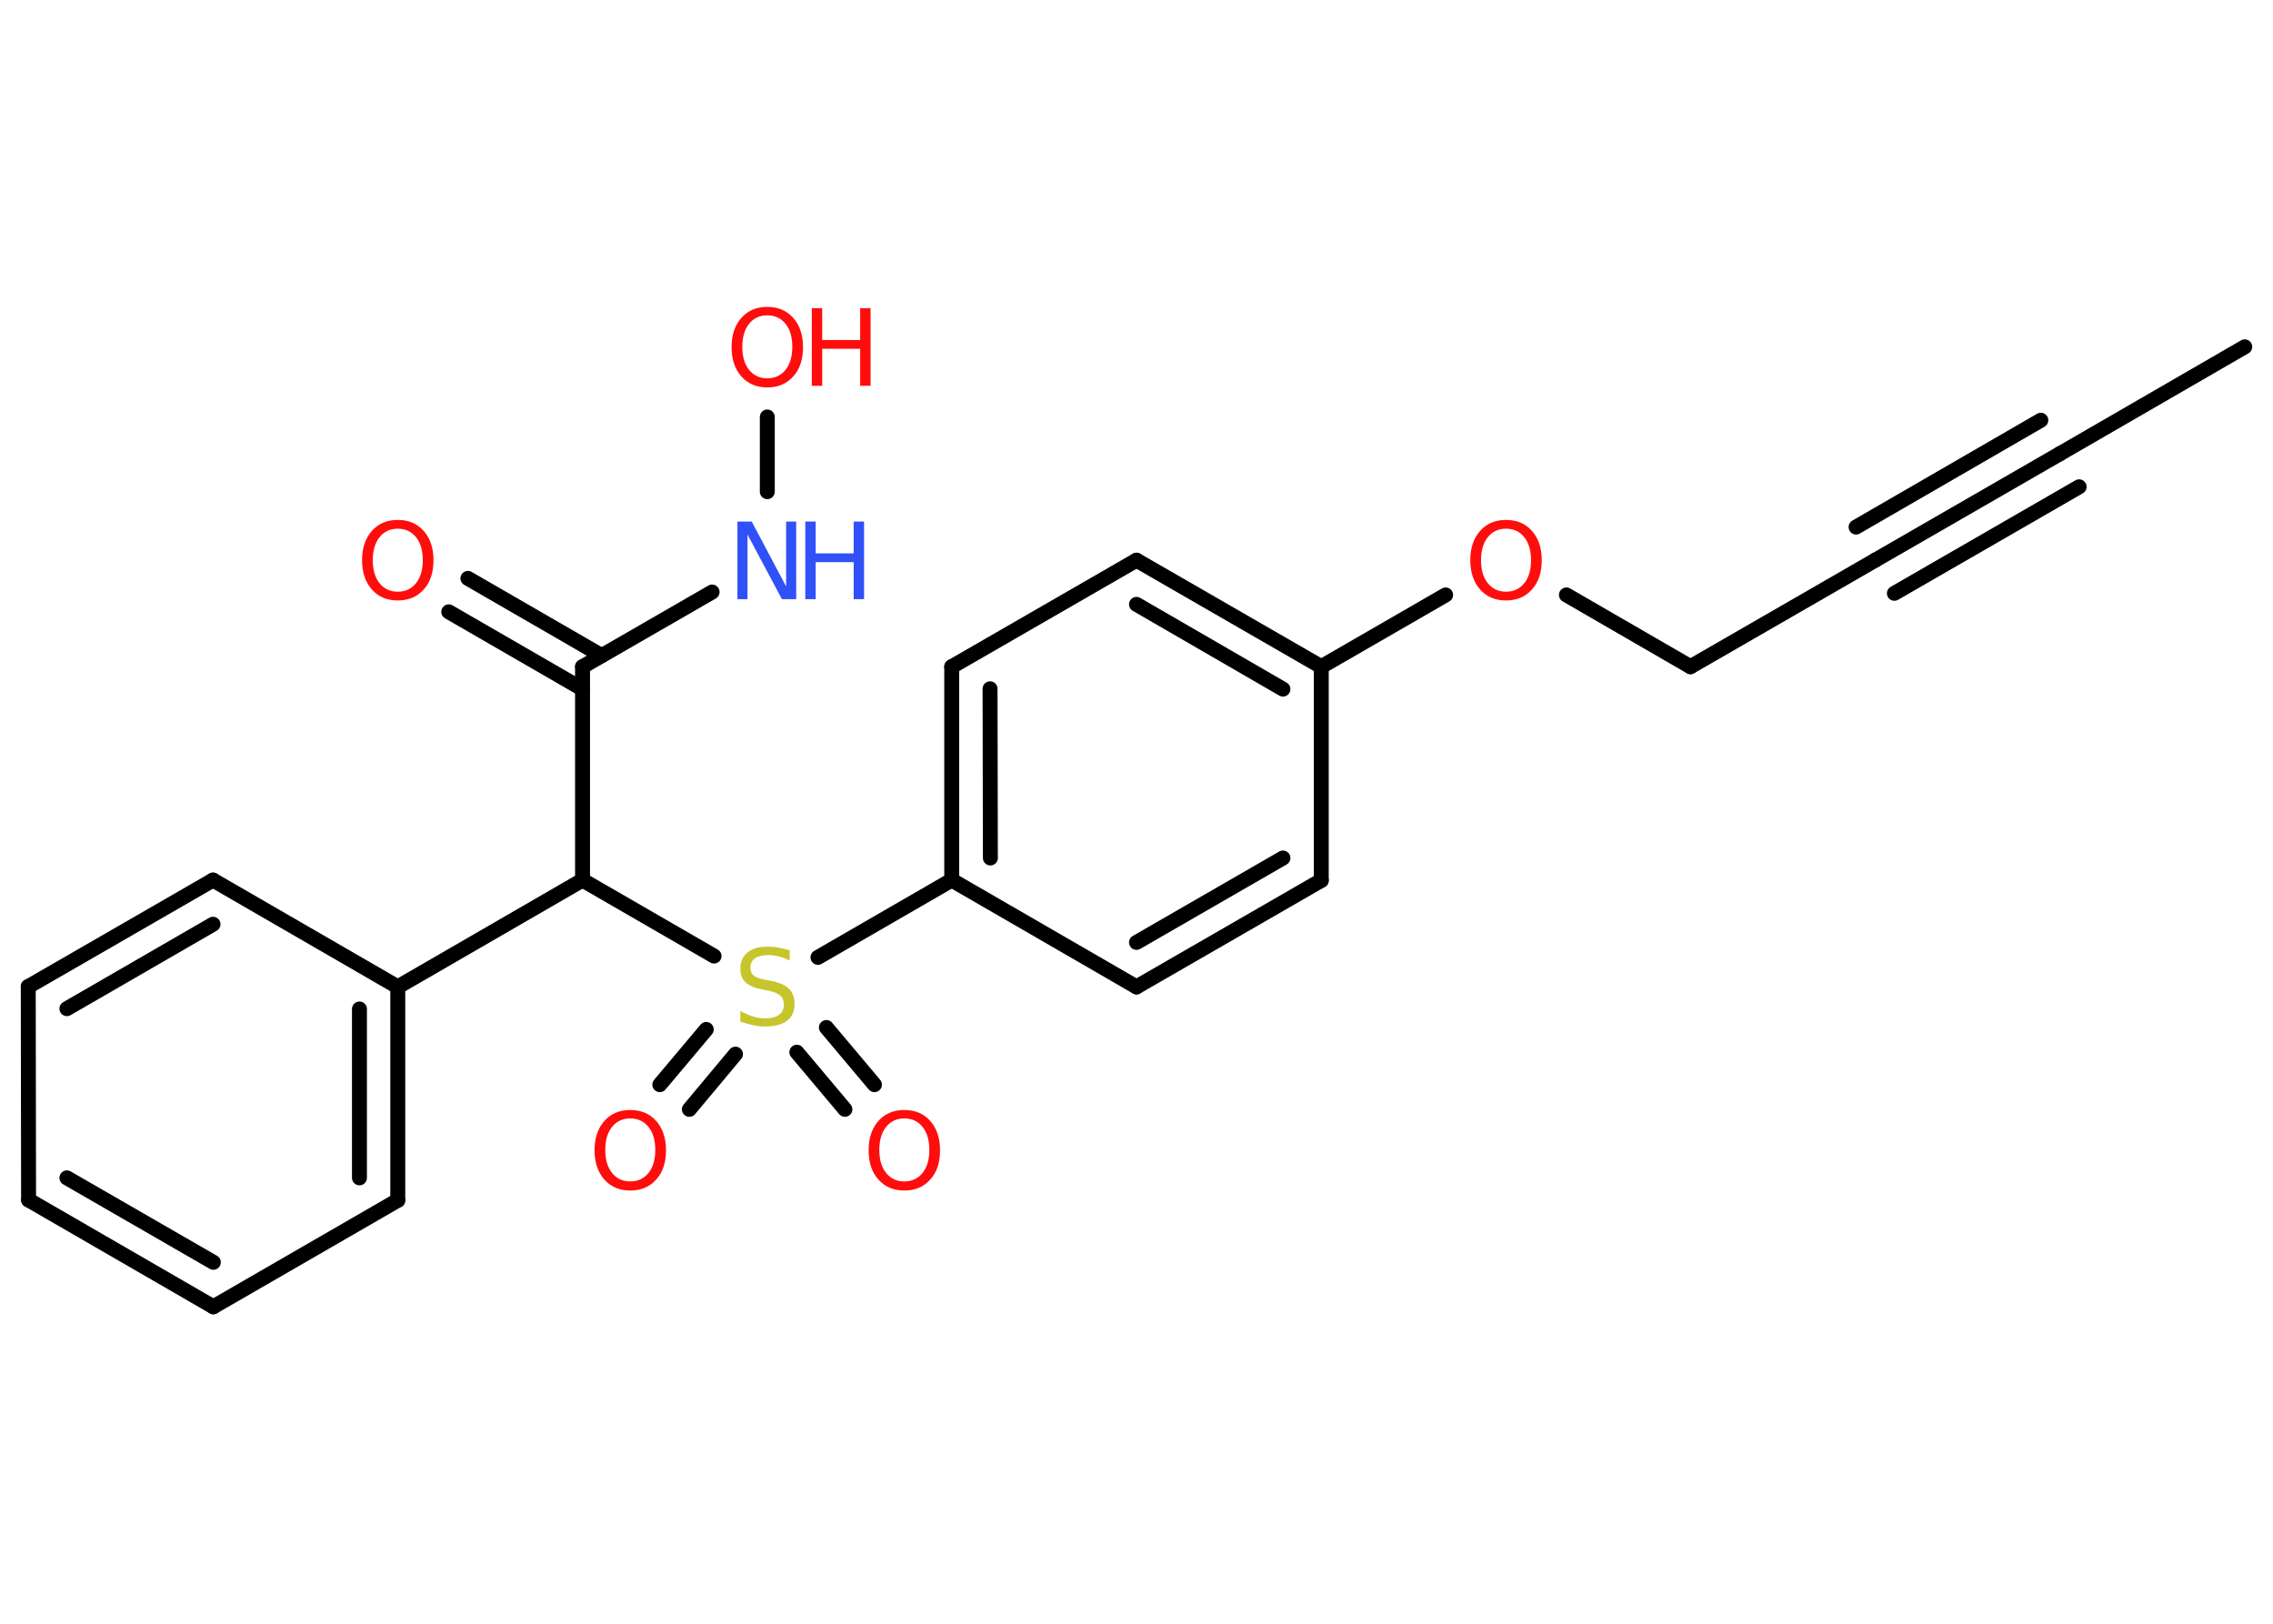 <?xml version='1.0' encoding='UTF-8'?>
<!DOCTYPE svg PUBLIC "-//W3C//DTD SVG 1.1//EN" "http://www.w3.org/Graphics/SVG/1.1/DTD/svg11.dtd">
<svg version='1.2' xmlns='http://www.w3.org/2000/svg' xmlns:xlink='http://www.w3.org/1999/xlink' width='70.0mm' height='50.0mm' viewBox='0 0 70.0 50.0'>
  <desc>Generated by the Chemistry Development Kit (http://github.com/cdk)</desc>
  <g stroke-linecap='round' stroke-linejoin='round' stroke='#000000' stroke-width='.46' fill='#FF0D0D'>
    <rect x='.0' y='.0' width='70.0' height='50.0' fill='#FFFFFF' stroke='none'/>
    <g id='mol1' class='mol'>
      <line id='mol1bnd1' class='bond' x1='69.13' y1='10.68' x2='63.44' y2='13.97'/>
      <g id='mol1bnd2' class='bond'>
        <line x1='63.44' y1='13.97' x2='57.75' y2='17.25'/>
        <line x1='64.03' y1='14.99' x2='58.34' y2='18.27'/>
        <line x1='62.85' y1='12.94' x2='57.16' y2='16.23'/>
      </g>
      <line id='mol1bnd3' class='bond' x1='57.75' y1='17.25' x2='52.06' y2='20.53'/>
      <line id='mol1bnd4' class='bond' x1='52.06' y1='20.53' x2='48.24' y2='18.32'/>
      <line id='mol1bnd5' class='bond' x1='44.52' y1='18.32' x2='40.69' y2='20.53'/>
      <g id='mol1bnd6' class='bond'>
        <line x1='40.69' y1='20.53' x2='35.0' y2='17.25'/>
        <line x1='39.51' y1='21.22' x2='35.0' y2='18.61'/>
      </g>
      <line id='mol1bnd7' class='bond' x1='35.0' y1='17.25' x2='29.31' y2='20.53'/>
      <g id='mol1bnd8' class='bond'>
        <line x1='29.31' y1='20.53' x2='29.31' y2='27.1'/>
        <line x1='30.49' y1='21.21' x2='30.5' y2='26.42'/>
      </g>
      <line id='mol1bnd9' class='bond' x1='29.31' y1='27.1' x2='25.19' y2='29.48'/>
      <g id='mol1bnd10' class='bond'>
        <line x1='22.65' y1='32.46' x2='21.23' y2='34.16'/>
        <line x1='21.75' y1='31.7' x2='20.32' y2='33.4'/>
      </g>
      <g id='mol1bnd11' class='bond'>
        <line x1='25.45' y1='31.64' x2='26.93' y2='33.4'/>
        <line x1='24.54' y1='32.4' x2='26.02' y2='34.16'/>
      </g>
      <line id='mol1bnd12' class='bond' x1='21.99' y1='29.44' x2='17.94' y2='27.1'/>
      <line id='mol1bnd13' class='bond' x1='17.94' y1='27.1' x2='17.94' y2='20.53'/>
      <g id='mol1bnd14' class='bond'>
        <line x1='17.94' y1='21.22' x2='13.82' y2='18.84'/>
        <line x1='18.53' y1='20.19' x2='14.41' y2='17.81'/>
      </g>
      <line id='mol1bnd15' class='bond' x1='17.94' y1='20.53' x2='21.93' y2='18.23'/>
      <line id='mol1bnd16' class='bond' x1='23.63' y1='15.14' x2='23.63' y2='12.84'/>
      <line id='mol1bnd17' class='bond' x1='17.94' y1='27.1' x2='12.25' y2='30.39'/>
      <g id='mol1bnd18' class='bond'>
        <line x1='12.25' y1='36.96' x2='12.25' y2='30.39'/>
        <line x1='11.07' y1='36.27' x2='11.07' y2='31.07'/>
      </g>
      <line id='mol1bnd19' class='bond' x1='12.25' y1='36.96' x2='6.57' y2='40.24'/>
      <g id='mol1bnd20' class='bond'>
        <line x1='.88' y1='36.95' x2='6.57' y2='40.24'/>
        <line x1='2.06' y1='36.27' x2='6.57' y2='38.87'/>
      </g>
      <line id='mol1bnd21' class='bond' x1='.88' y1='36.95' x2='.87' y2='30.38'/>
      <g id='mol1bnd22' class='bond'>
        <line x1='6.56' y1='27.1' x2='.87' y2='30.38'/>
        <line x1='6.56' y1='28.46' x2='2.06' y2='31.06'/>
      </g>
      <line id='mol1bnd23' class='bond' x1='12.25' y1='30.39' x2='6.56' y2='27.1'/>
      <line id='mol1bnd24' class='bond' x1='29.31' y1='27.1' x2='35.0' y2='30.39'/>
      <g id='mol1bnd25' class='bond'>
        <line x1='35.0' y1='30.39' x2='40.69' y2='27.11'/>
        <line x1='35.0' y1='29.02' x2='39.51' y2='26.42'/>
      </g>
      <line id='mol1bnd26' class='bond' x1='40.69' y1='20.53' x2='40.69' y2='27.11'/>
      <path id='mol1atm5' class='atom' d='M46.38 16.28q-.35 .0 -.56 .26q-.21 .26 -.21 .71q.0 .45 .21 .71q.21 .26 .56 .26q.35 .0 .56 -.26q.21 -.26 .21 -.71q.0 -.45 -.21 -.71q-.21 -.26 -.56 -.26zM46.38 16.01q.5 .0 .8 .34q.3 .34 .3 .9q.0 .57 -.3 .9q-.3 .34 -.8 .34q-.5 .0 -.8 -.34q-.3 -.34 -.3 -.9q.0 -.56 .3 -.9q.3 -.34 .8 -.34z' stroke='none'/>
      <path id='mol1atm10' class='atom' d='M24.32 29.27v.31q-.18 -.09 -.34 -.13q-.16 -.04 -.32 -.04q-.26 .0 -.41 .1q-.14 .1 -.14 .29q.0 .16 .1 .24q.1 .08 .36 .13l.2 .04q.36 .07 .53 .24q.17 .17 .17 .46q.0 .35 -.23 .52q-.23 .18 -.68 .18q-.17 .0 -.36 -.04q-.19 -.04 -.4 -.11v-.33q.2 .11 .39 .17q.19 .06 .37 .06q.28 .0 .43 -.11q.15 -.11 .15 -.31q.0 -.18 -.11 -.28q-.11 -.1 -.35 -.15l-.2 -.04q-.36 -.07 -.52 -.22q-.16 -.15 -.16 -.42q.0 -.32 .22 -.5q.22 -.18 .62 -.18q.17 .0 .34 .03q.17 .03 .36 .09z' stroke='none' fill='#C6C62C'/>
      <path id='mol1atm11' class='atom' d='M19.41 34.44q-.35 .0 -.56 .26q-.21 .26 -.21 .71q.0 .45 .21 .71q.21 .26 .56 .26q.35 .0 .56 -.26q.21 -.26 .21 -.71q.0 -.45 -.21 -.71q-.21 -.26 -.56 -.26zM19.41 34.18q.5 .0 .8 .34q.3 .34 .3 .9q.0 .57 -.3 .9q-.3 .34 -.8 .34q-.5 .0 -.8 -.34q-.3 -.34 -.3 -.9q.0 -.56 .3 -.9q.3 -.34 .8 -.34z' stroke='none'/>
      <path id='mol1atm12' class='atom' d='M27.85 34.44q-.35 .0 -.56 .26q-.21 .26 -.21 .71q.0 .45 .21 .71q.21 .26 .56 .26q.35 .0 .56 -.26q.21 -.26 .21 -.71q.0 -.45 -.21 -.71q-.21 -.26 -.56 -.26zM27.85 34.18q.5 .0 .8 .34q.3 .34 .3 .9q.0 .57 -.3 .9q-.3 .34 -.8 .34q-.5 .0 -.8 -.34q-.3 -.34 -.3 -.9q.0 -.56 .3 -.9q.3 -.34 .8 -.34z' stroke='none'/>
      <path id='mol1atm15' class='atom' d='M12.25 16.28q-.35 .0 -.56 .26q-.21 .26 -.21 .71q.0 .45 .21 .71q.21 .26 .56 .26q.35 .0 .56 -.26q.21 -.26 .21 -.71q.0 -.45 -.21 -.71q-.21 -.26 -.56 -.26zM12.25 16.01q.5 .0 .8 .34q.3 .34 .3 .9q.0 .57 -.3 .9q-.3 .34 -.8 .34q-.5 .0 -.8 -.34q-.3 -.34 -.3 -.9q.0 -.56 .3 -.9q.3 -.34 .8 -.34z' stroke='none'/>
      <g id='mol1atm16' class='atom'>
        <path d='M22.72 16.06h.43l1.06 2.0v-2.0h.31v2.39h-.44l-1.06 -1.99v1.99h-.31v-2.39z' stroke='none' fill='#3050F8'/>
        <path d='M24.8 16.06h.32v.98h1.17v-.98h.32v2.39h-.32v-1.14h-1.17v1.14h-.32v-2.39z' stroke='none' fill='#3050F8'/>
      </g>
      <g id='mol1atm17' class='atom'>
        <path d='M23.63 9.71q-.35 .0 -.56 .26q-.21 .26 -.21 .71q.0 .45 .21 .71q.21 .26 .56 .26q.35 .0 .56 -.26q.21 -.26 .21 -.71q.0 -.45 -.21 -.71q-.21 -.26 -.56 -.26zM23.63 9.45q.5 .0 .8 .34q.3 .34 .3 .9q.0 .57 -.3 .9q-.3 .34 -.8 .34q-.5 .0 -.8 -.34q-.3 -.34 -.3 -.9q.0 -.56 .3 -.9q.3 -.34 .8 -.34z' stroke='none'/>
        <path d='M25.0 9.49h.32v.98h1.17v-.98h.32v2.39h-.32v-1.14h-1.17v1.14h-.32v-2.39z' stroke='none'/>
      </g>
    </g>
  </g>
</svg>
